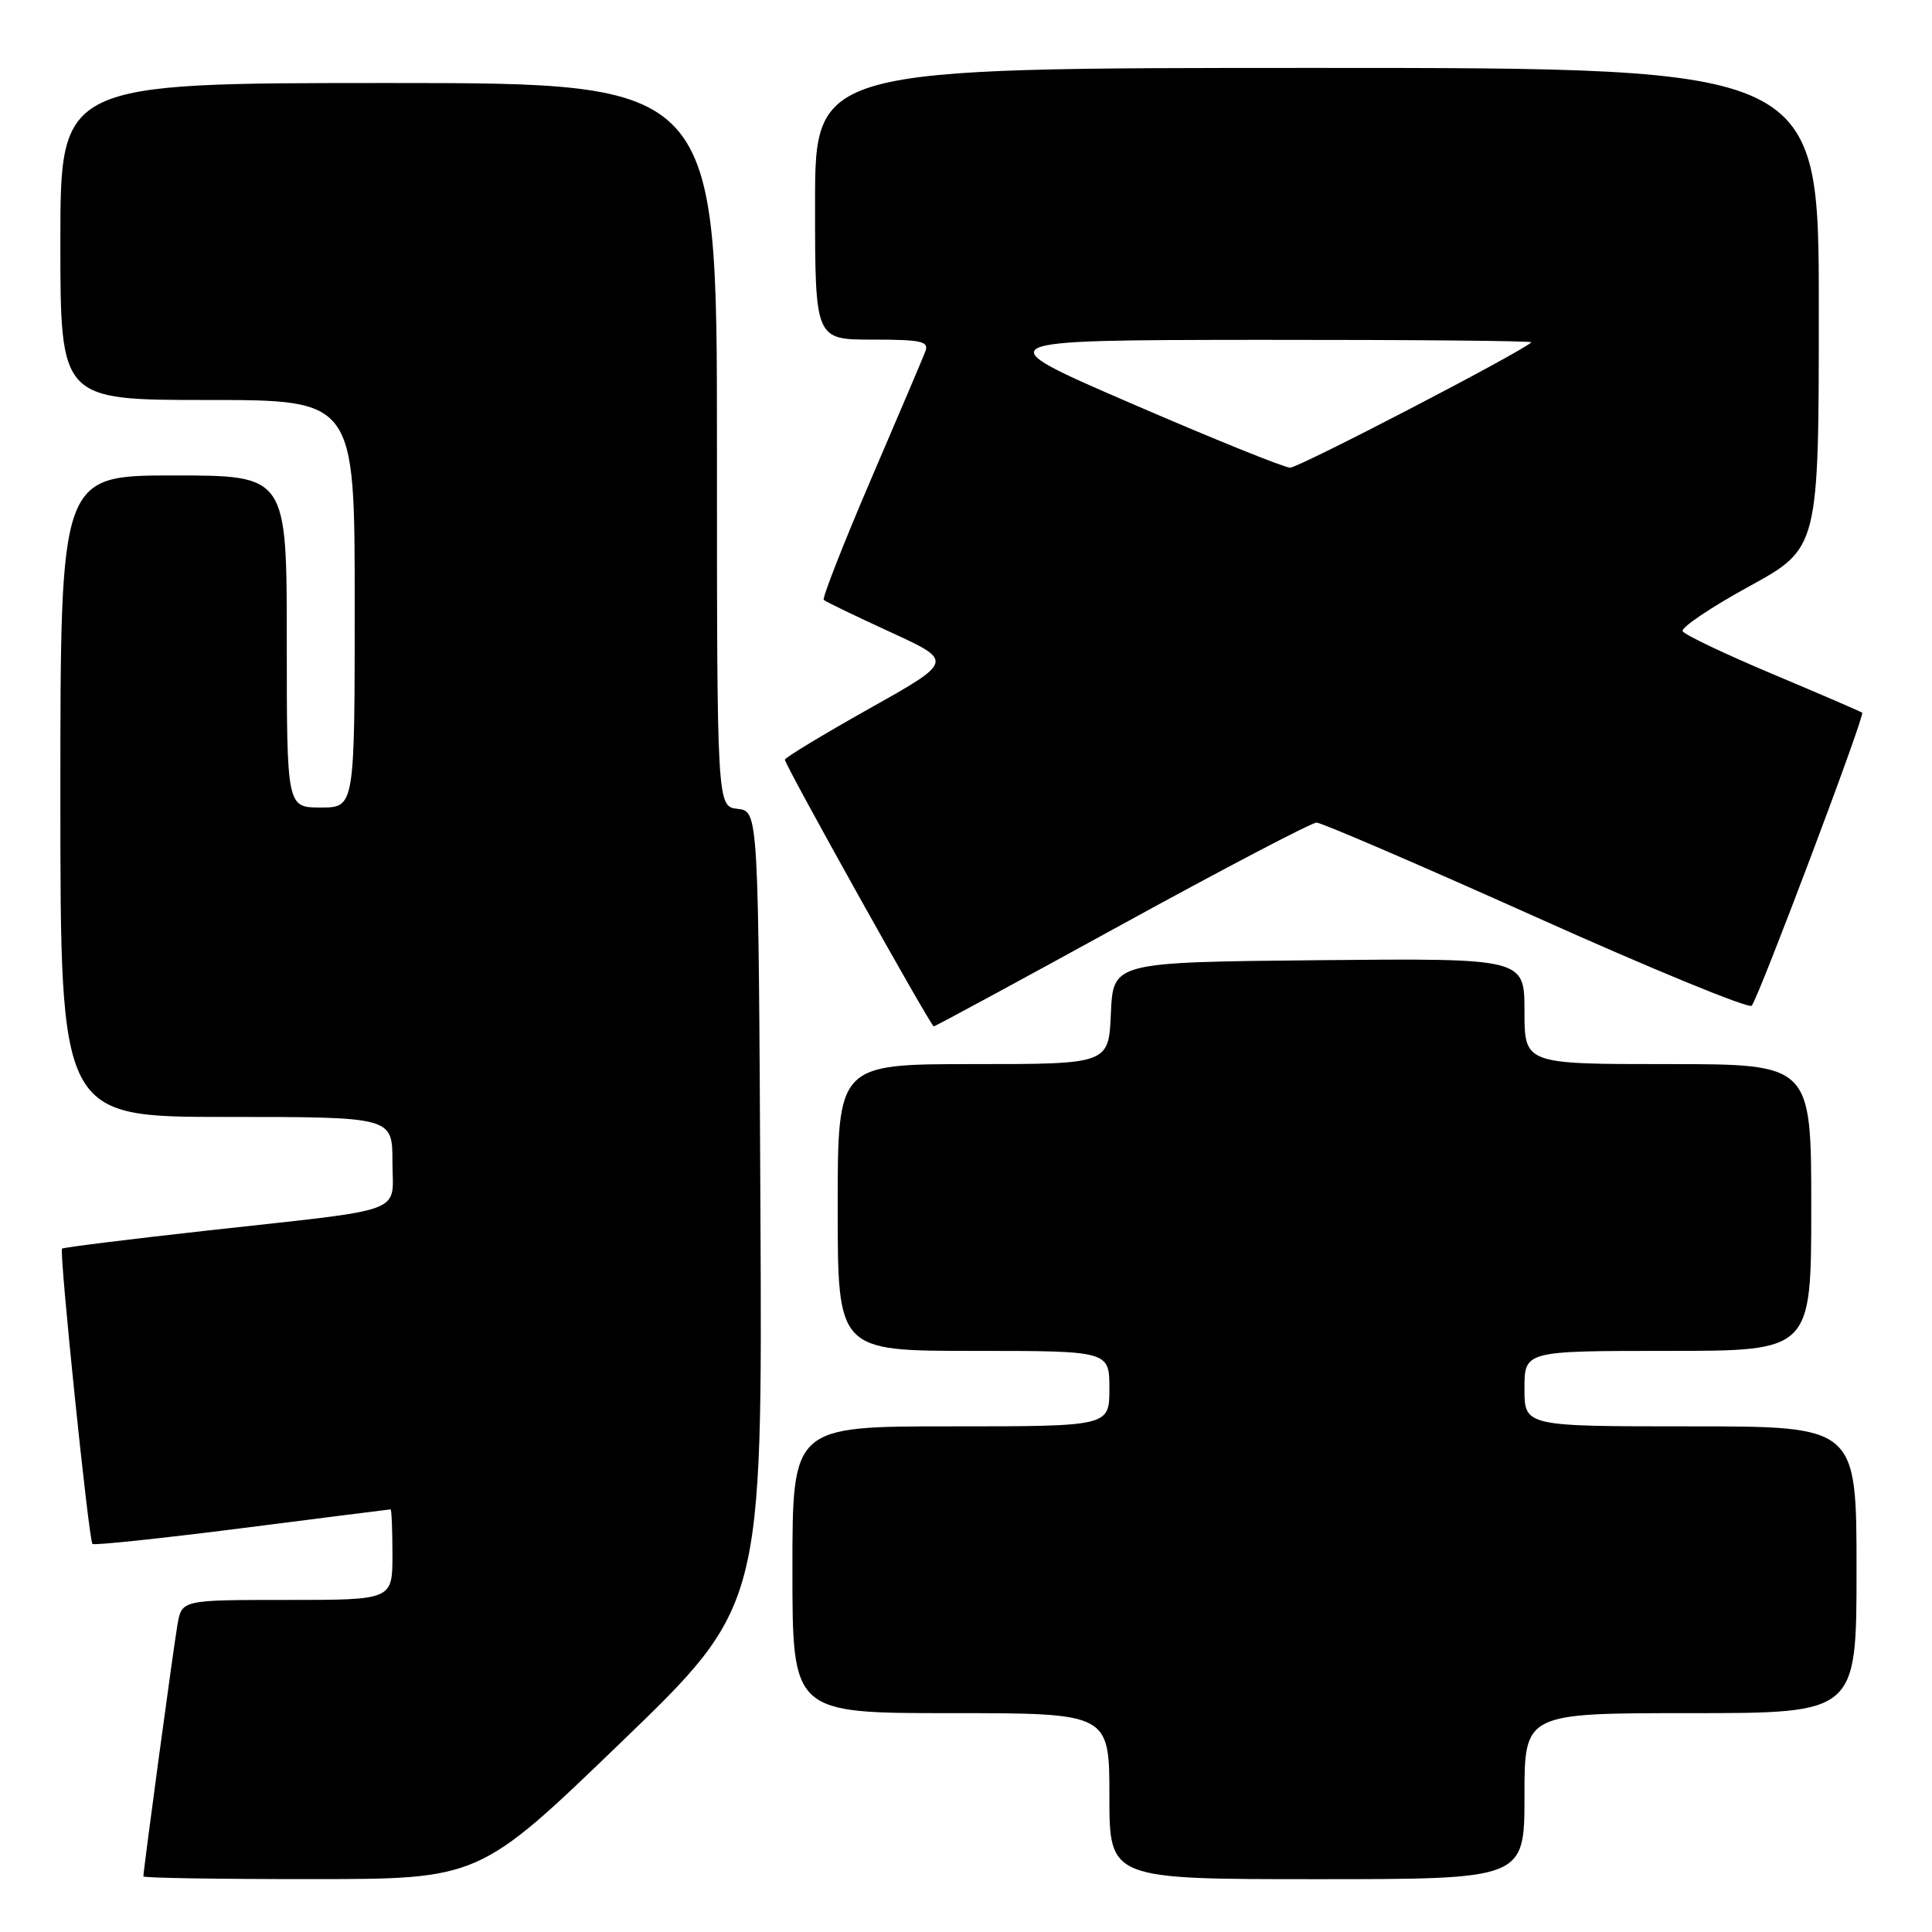 <?xml version="1.0" encoding="UTF-8" standalone="no"?>
<!DOCTYPE svg PUBLIC "-//W3C//DTD SVG 1.1//EN" "http://www.w3.org/Graphics/SVG/1.1/DTD/svg11.dtd" >
<svg xmlns="http://www.w3.org/2000/svg" xmlns:xlink="http://www.w3.org/1999/xlink" version="1.1" viewBox="0 0 256 256">
 <g >
 <path fill="currentColor"
d=" M 82.26 230.90 C 101.02 212.82 101.02 212.82 100.76 160.16 C 100.50 107.50 100.50 107.50 97.75 107.18 C 95.00 106.87 95.00 106.87 95.00 58.93 C 95.00 11.00 95.00 11.00 51.50 11.00 C 8.00 11.00 8.00 11.00 8.00 32.00 C 8.00 53.00 8.00 53.00 27.50 53.00 C 47.00 53.00 47.00 53.00 47.00 80.00 C 47.00 107.00 47.00 107.00 42.50 107.00 C 38.00 107.00 38.00 107.00 38.00 85.00 C 38.00 63.00 38.00 63.00 23.00 63.00 C 8.00 63.00 8.00 63.00 8.00 105.50 C 8.00 148.00 8.00 148.00 30.00 148.00 C 52.00 148.00 52.00 148.00 52.00 153.92 C 52.00 160.97 54.43 160.07 27.51 163.05 C 17.06 164.21 8.38 165.29 8.22 165.45 C 7.82 165.85 11.76 204.10 12.25 204.58 C 12.46 204.79 21.38 203.85 32.07 202.49 C 42.75 201.12 51.61 200.01 51.75 200.00 C 51.89 200.00 52.00 202.70 52.00 206.00 C 52.00 212.00 52.00 212.00 38.05 212.00 C 24.09 212.00 24.09 212.00 23.52 215.25 C 23.00 218.20 19.00 247.77 19.00 248.63 C 19.00 248.84 29.01 249.00 41.25 248.99 C 63.50 248.99 63.50 248.99 82.26 230.90 Z  M 202.00 238.00 C 202.00 227.00 202.00 227.00 224.00 227.00 C 246.00 227.00 246.00 227.00 246.00 208.00 C 246.00 189.00 246.00 189.00 224.00 189.00 C 202.00 189.00 202.00 189.00 202.00 184.00 C 202.00 179.00 202.00 179.00 221.00 179.00 C 240.00 179.00 240.00 179.00 240.00 160.00 C 240.00 141.00 240.00 141.00 221.00 141.00 C 202.00 141.00 202.00 141.00 202.00 133.98 C 202.00 126.97 202.00 126.97 174.75 127.23 C 147.50 127.50 147.50 127.50 147.20 134.25 C 146.91 141.00 146.91 141.00 128.95 141.00 C 111.00 141.00 111.00 141.00 111.00 160.00 C 111.00 179.00 111.00 179.00 129.00 179.00 C 147.00 179.00 147.00 179.00 147.00 184.00 C 147.00 189.00 147.00 189.00 126.00 189.00 C 105.00 189.00 105.00 189.00 105.00 208.00 C 105.00 227.00 105.00 227.00 126.00 227.00 C 147.00 227.00 147.00 227.00 147.00 238.00 C 147.00 249.00 147.00 249.00 174.50 249.00 C 202.00 249.00 202.00 249.00 202.00 238.00 Z  M 148.66 122.50 C 162.19 115.08 173.79 109.00 174.45 109.00 C 175.10 109.00 188.18 114.63 203.51 121.51 C 218.83 128.39 231.71 133.68 232.11 133.26 C 232.96 132.38 247.14 94.80 246.75 94.44 C 246.61 94.31 241.31 92.02 234.96 89.35 C 228.61 86.68 223.21 84.11 222.96 83.64 C 222.71 83.17 226.66 80.50 231.75 77.71 C 241.00 72.64 241.00 72.64 241.00 40.82 C 241.00 9.00 241.00 9.00 174.50 9.00 C 108.00 9.00 108.00 9.00 108.00 27.00 C 108.00 45.00 108.00 45.00 115.61 45.00 C 122.12 45.00 123.13 45.23 122.61 46.58 C 122.28 47.44 119.02 55.11 115.37 63.61 C 111.72 72.12 108.93 79.26 109.15 79.49 C 109.38 79.71 113.35 81.63 117.97 83.75 C 126.38 87.61 126.38 87.61 115.19 93.89 C 109.03 97.35 104.00 100.40 104.00 100.66 C 104.00 101.37 123.33 136.00 123.73 136.00 C 123.92 136.00 135.14 129.93 148.66 122.50 Z  M 150.00 53.50 C 130.50 45.07 130.50 45.07 166.92 45.03 C 186.95 45.02 203.15 45.16 202.92 45.36 C 201.15 46.89 172.07 61.99 170.94 61.97 C 170.15 61.95 160.72 58.14 150.00 53.50 Z "/>
</g>
</svg>